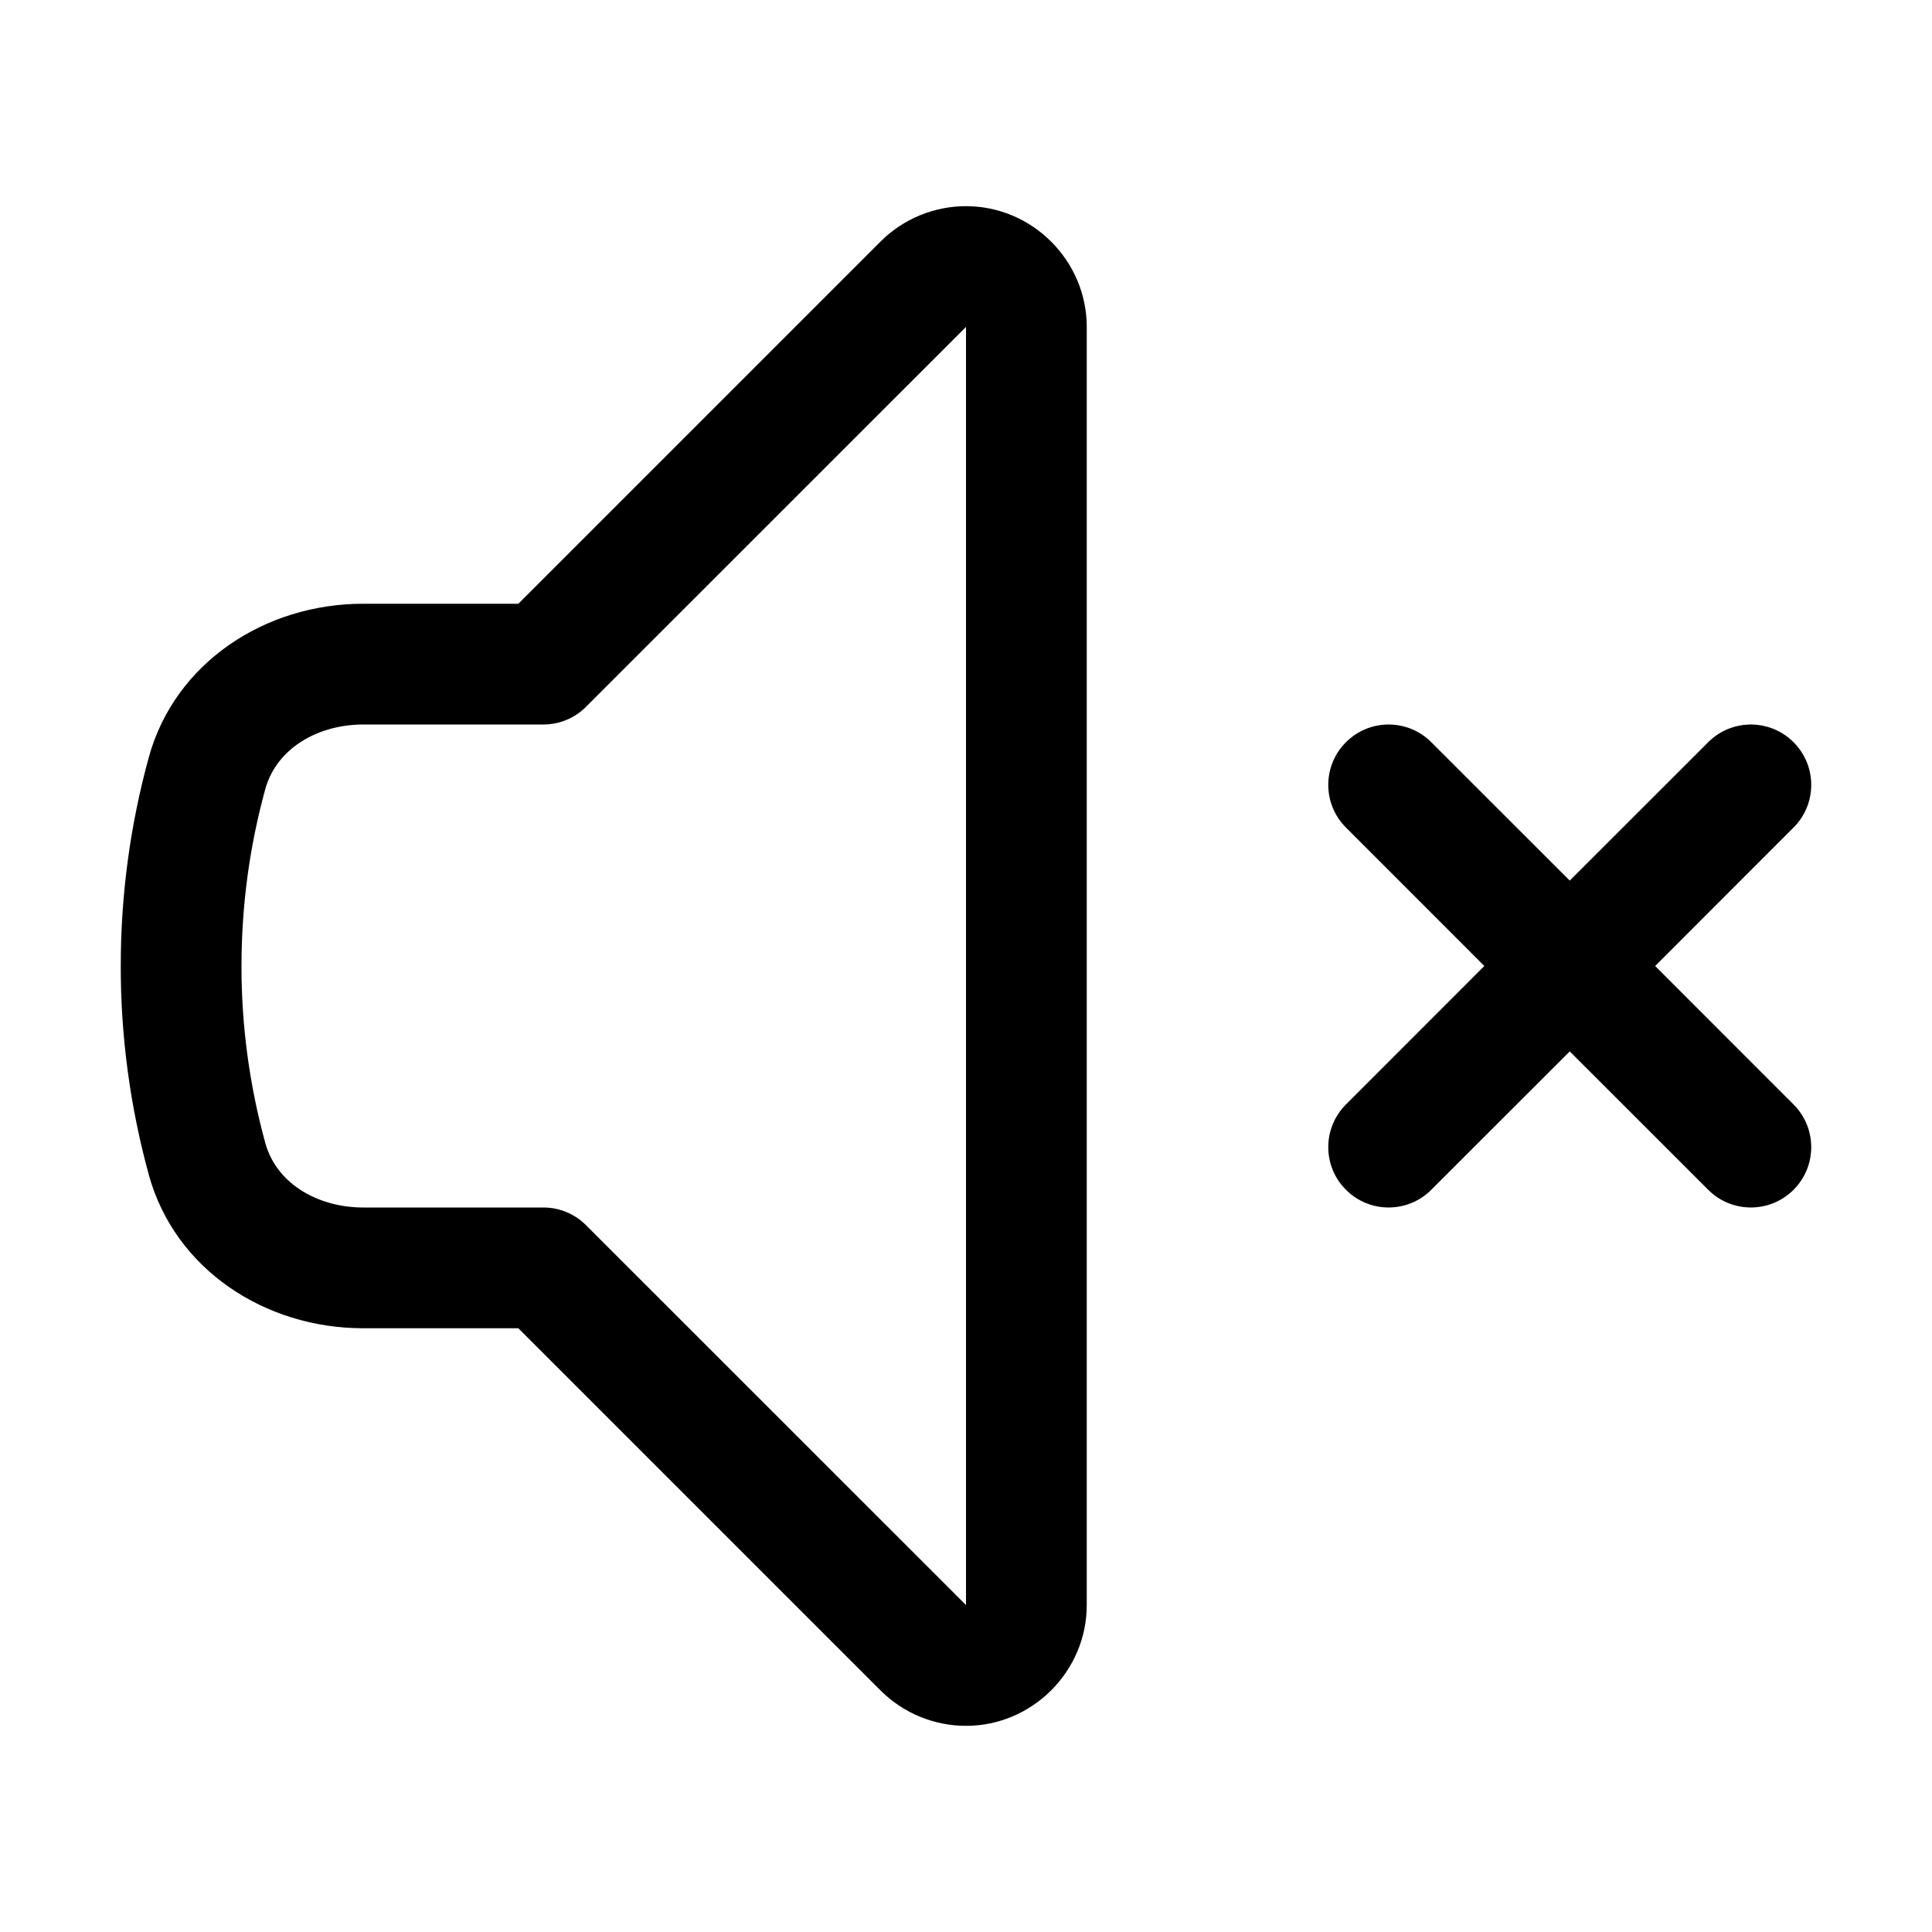 <?xml version="1.0" encoding="UTF-8" standalone="no"?>
<!DOCTYPE svg PUBLIC "-//W3C//DTD SVG 1.1//EN" "http://www.w3.org/Graphics/SVG/1.1/DTD/svg11.dtd">
<svg width="100%" height="100%" viewBox="0 0 24 24" version="1.1" xmlns="http://www.w3.org/2000/svg" xmlns:xlink="http://www.w3.org/1999/xlink" xml:space="preserve" xmlns:serif="http://www.serif.com/" style="fill-rule:evenodd;clip-rule:evenodd;stroke-linejoin:round;stroke-miterlimit:2;">
    <path d="M6.439,7.5L4.51,7.5C3.292,7.5 2.173,8.232 1.849,9.405C1.849,9.406 1.849,9.406 1.849,9.406C1.622,10.231 1.5,11.101 1.5,12C1.499,12.876 1.617,13.749 1.849,14.595C1.849,14.595 1.849,14.595 1.849,14.596C2.173,15.769 3.292,16.5 4.51,16.5L6.439,16.5L10.94,21.001C11.221,21.281 11.603,21.439 12,21.439C12.822,21.439 13.499,20.763 13.5,19.941L13.5,4.061C13.5,3.238 12.823,2.561 12,2.561C11.603,2.561 11.221,2.719 10.94,2.999L6.439,7.5ZM12,4.061L12,19.939L7.28,15.22C7.14,15.079 6.949,15 6.75,15L4.51,15C3.968,15 3.439,14.719 3.295,14.197C3.099,13.481 2.999,12.743 3,12.001C3,12 3,12 3,12C3,11.239 3.103,10.503 3.295,9.804C3.439,9.282 3.968,9 4.51,9L6.75,9C6.949,9 7.14,8.921 7.28,8.78L12,4.061ZM19.5,10.939L17.78,9.22C17.488,8.927 17.012,8.927 16.72,9.22C16.427,9.512 16.427,9.988 16.72,10.28L18.439,12L16.72,13.72C16.427,14.012 16.427,14.488 16.72,14.78C17.012,15.073 17.488,15.073 17.78,14.78L19.5,13.061L21.22,14.78C21.512,15.073 21.988,15.073 22.28,14.78C22.573,14.488 22.573,14.012 22.28,13.72L20.561,12L22.28,10.28C22.573,9.988 22.573,9.512 22.28,9.22C21.988,8.927 21.512,8.927 21.22,9.22L19.5,10.939Z"/>
</svg>
